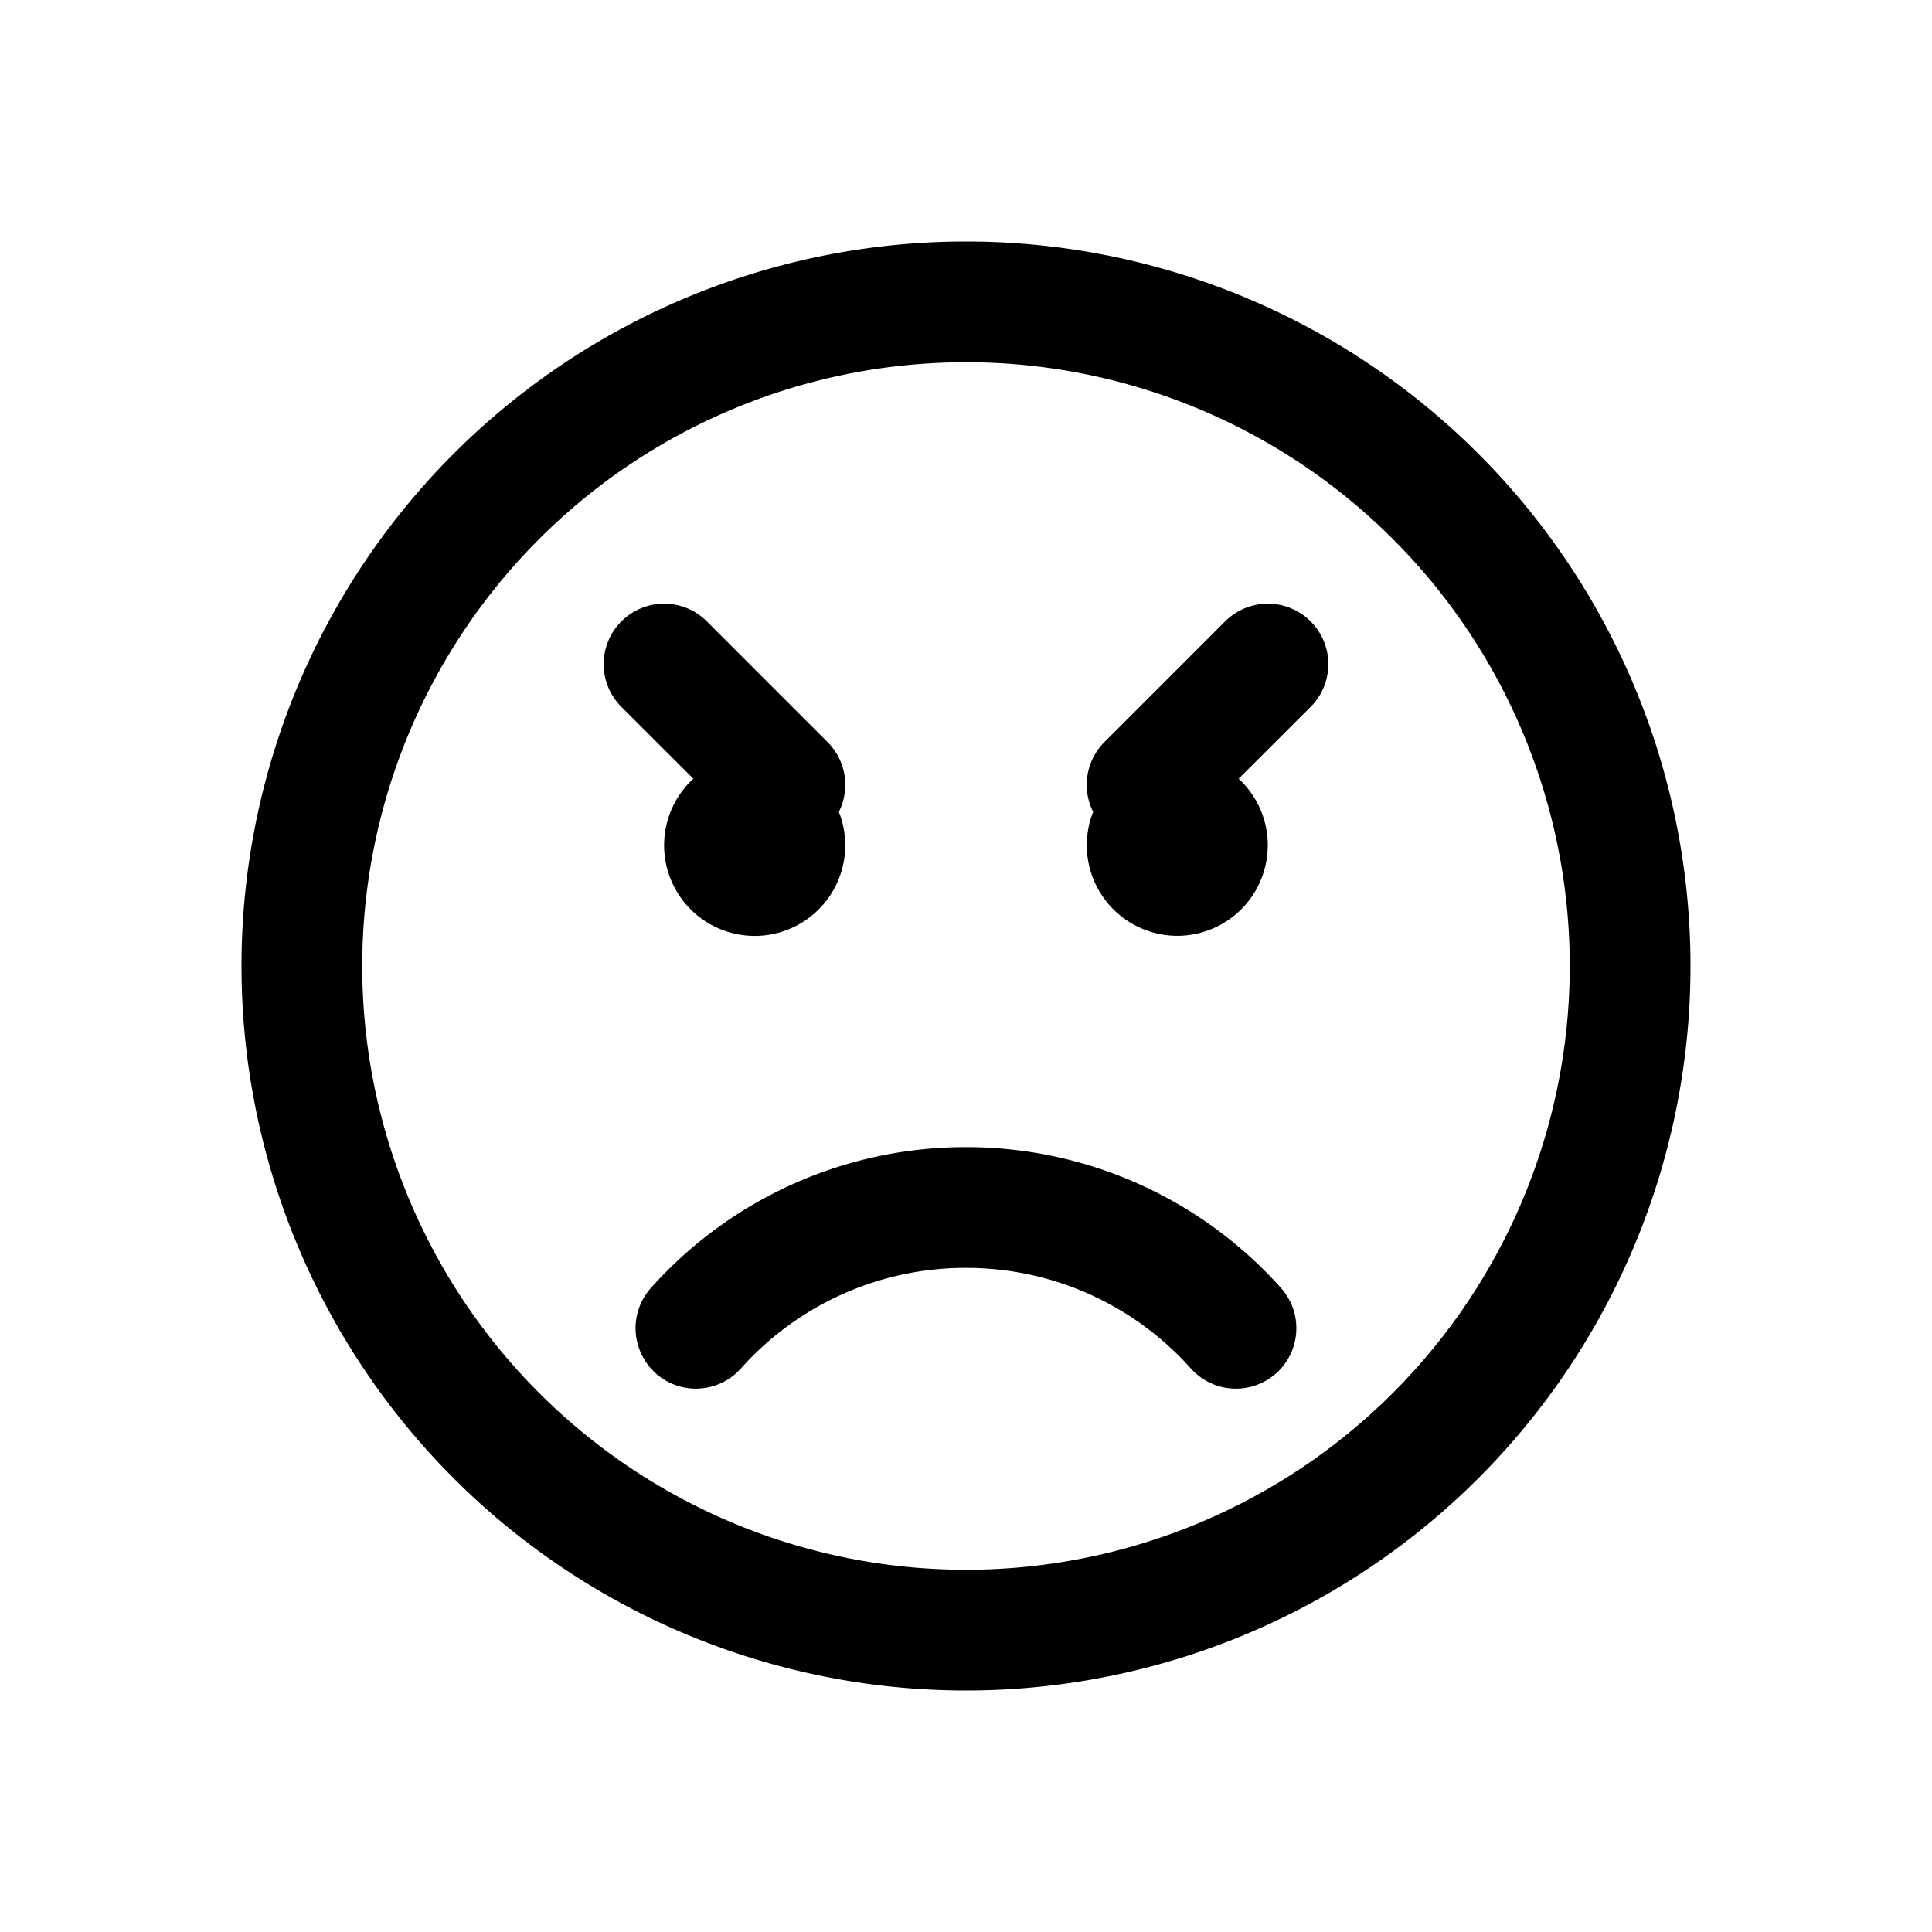 <svg xmlns="http://www.w3.org/2000/svg" width="16" height="16"><path d="M7 7a.75.75 0 1 1-1.258-.551l-.596-.595a.5.5 0 1 1 .708-.708l1 1a.5.5 0 0 1 .093.578A.748.748 0 0 1 7 7Zm2.75.75a.75.75 0 0 0 .508-1.301l.596-.595a.5.5 0 0 0-.708-.708l-1 1a.5.5 0 0 0-.093.578.75.75 0 0 0 .697 1.026Zm-4.32 3.623a.5.5 0 0 0 .706-.04A2.492 2.492 0 0 1 8 10.5c.74 0 1.405.321 1.863.834a.5.5 0 0 0 .745-.668A3.493 3.493 0 0 0 8 9.5a3.493 3.493 0 0 0-2.609 1.166.5.5 0 0 0 .04.707ZM8 2a6 6 0 1 1 0 12A6 6 0 0 1 8 2Zm0 1a5 5 0 1 0 0 10A5 5 0 0 0 8 3Z"/></svg>